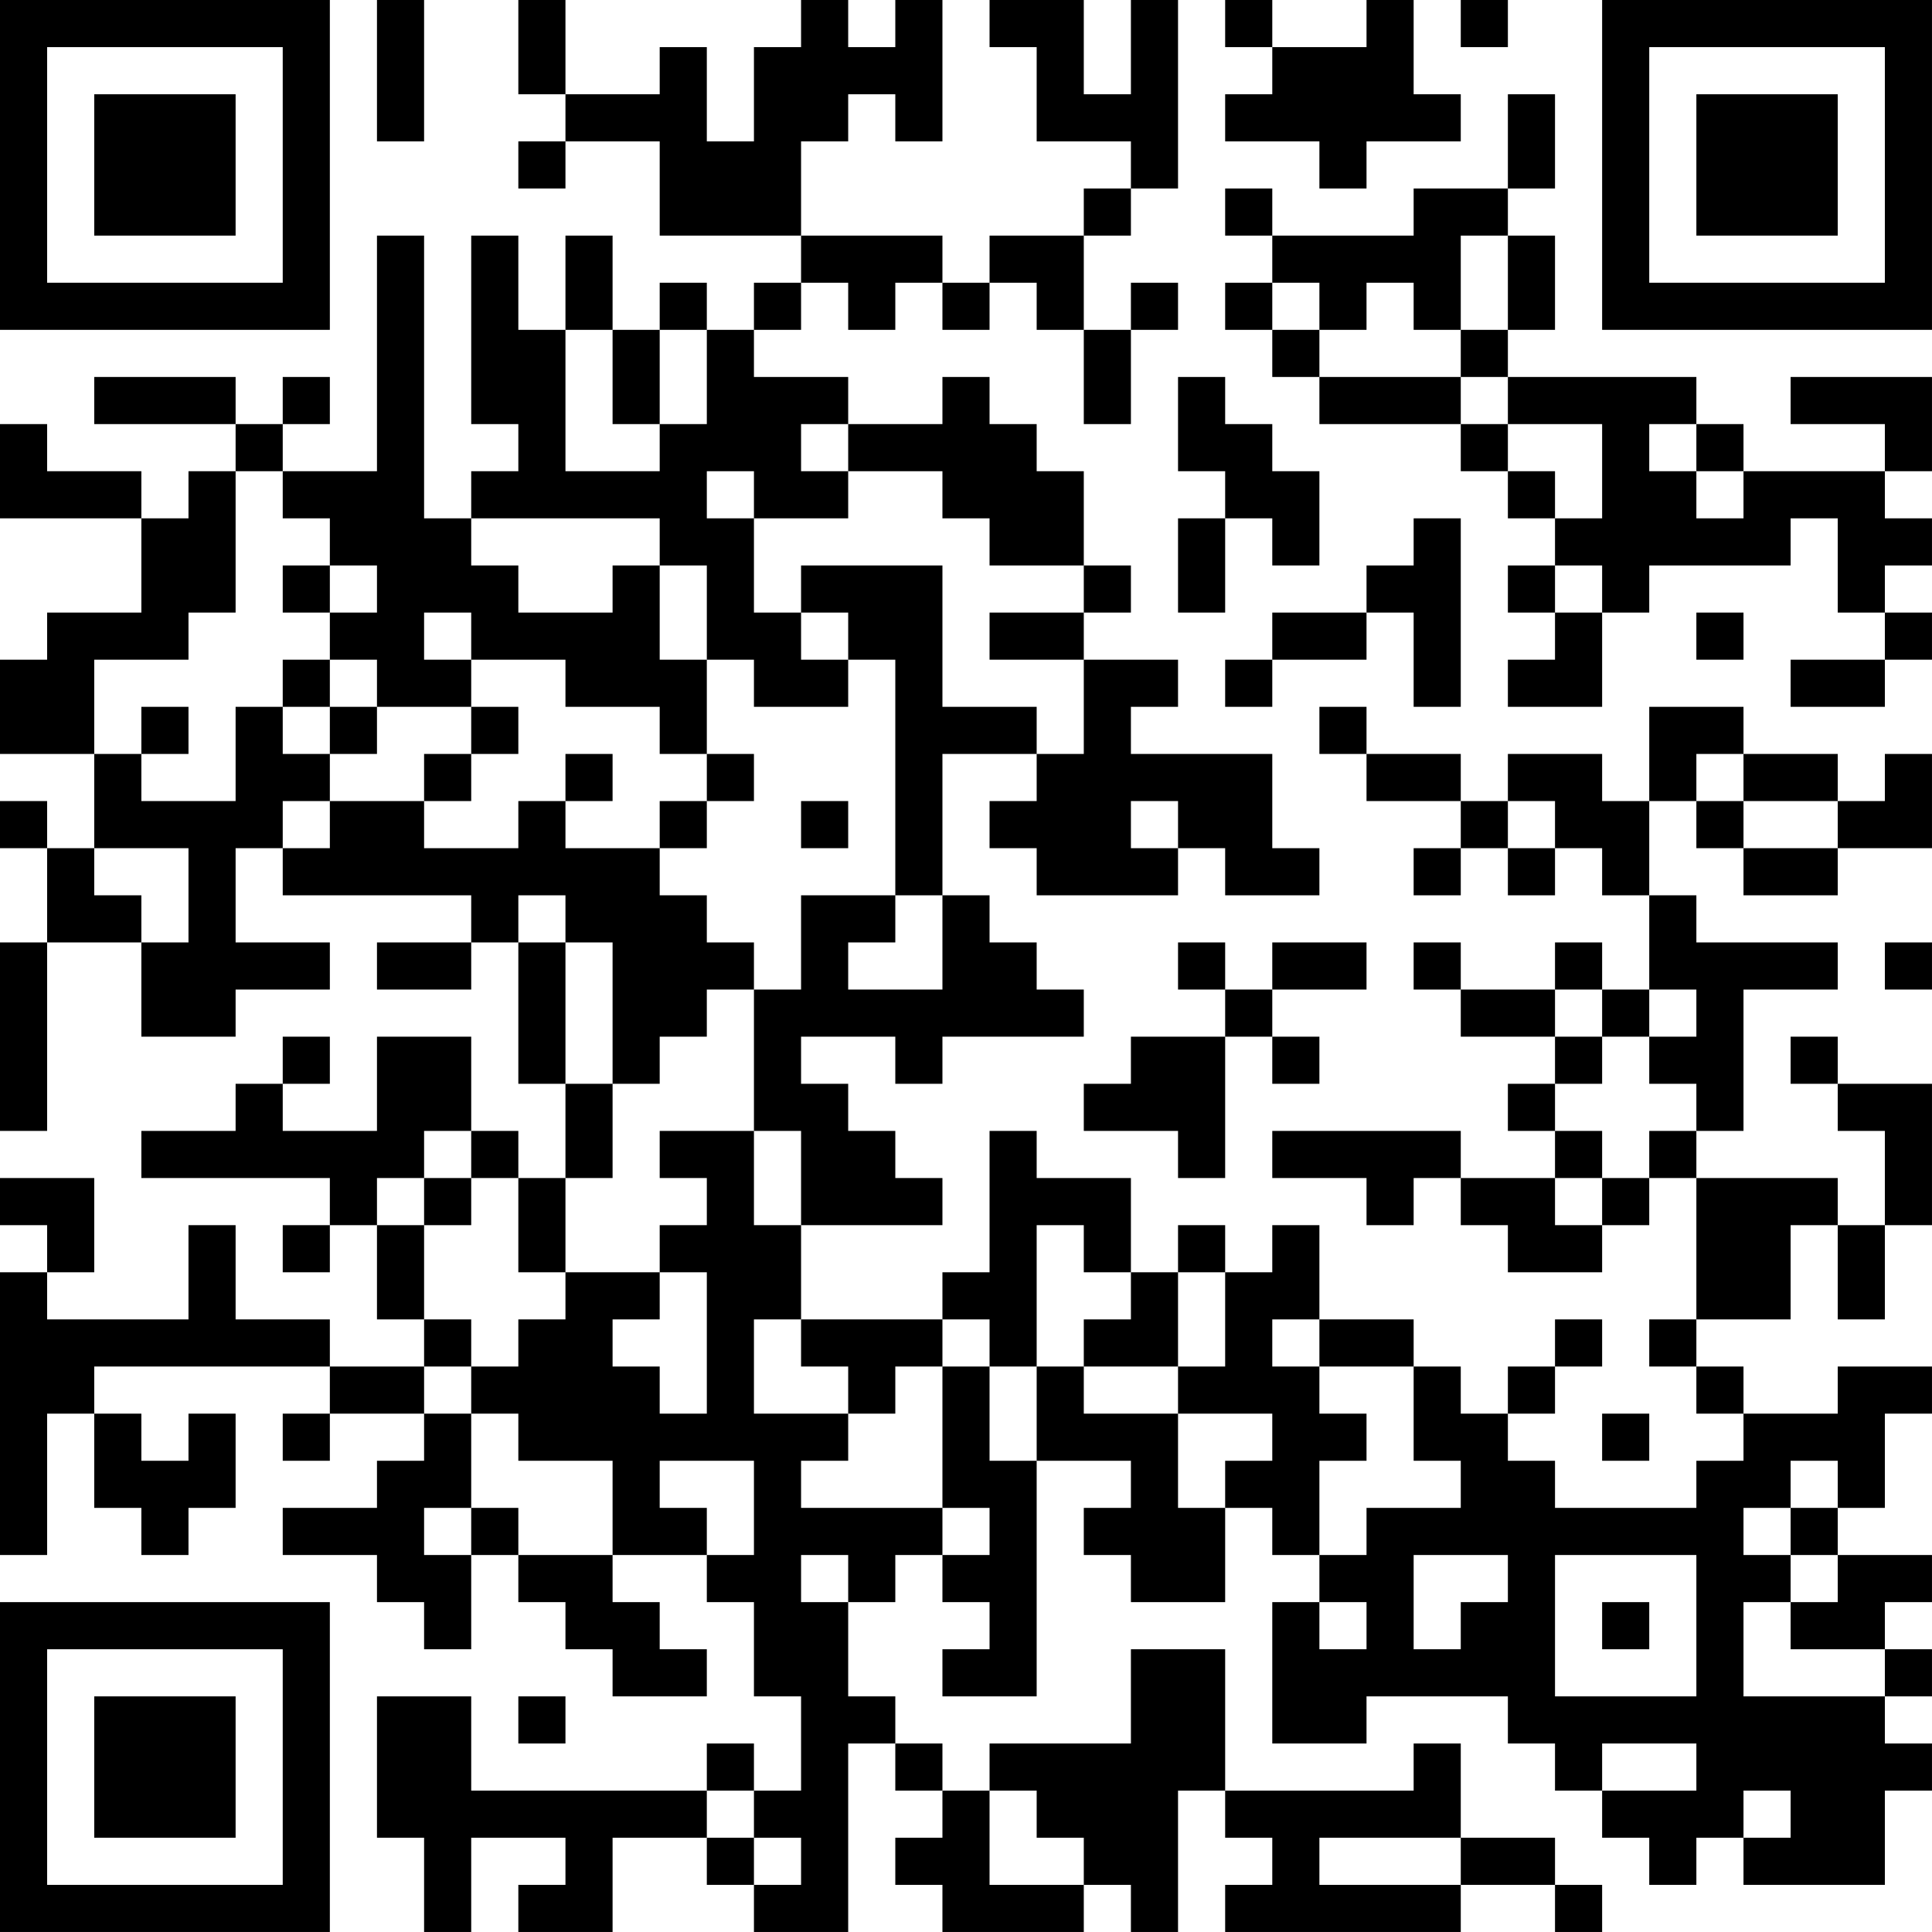 <?xml version="1.0" encoding="UTF-8"?>
<svg xmlns="http://www.w3.org/2000/svg" version="1.1" width="200" height="200" viewBox="0 0 200 200"><rect x="0" y="0" width="200" height="200" fill="#ffffff"/><g transform="scale(4.878)"><g transform="translate(0,0)"><path fill-rule="evenodd" d="M8 0L8 3L9 3L9 0ZM11 0L11 2L12 2L12 3L11 3L11 4L12 4L12 3L14 3L14 5L17 5L17 6L16 6L16 7L15 7L15 6L14 6L14 7L13 7L13 5L12 5L12 7L11 7L11 5L10 5L10 9L11 9L11 10L10 10L10 11L9 11L9 5L8 5L8 10L6 10L6 9L7 9L7 8L6 8L6 9L5 9L5 8L2 8L2 9L5 9L5 10L4 10L4 11L3 11L3 10L1 10L1 9L0 9L0 11L3 11L3 13L1 13L1 14L0 14L0 16L2 16L2 18L1 18L1 17L0 17L0 18L1 18L1 20L0 20L0 24L1 24L1 20L3 20L3 22L5 22L5 21L7 21L7 20L5 20L5 18L6 18L6 19L10 19L10 20L8 20L8 21L10 21L10 20L11 20L11 23L12 23L12 25L11 25L11 24L10 24L10 22L8 22L8 24L6 24L6 23L7 23L7 22L6 22L6 23L5 23L5 24L3 24L3 25L7 25L7 26L6 26L6 27L7 27L7 26L8 26L8 28L9 28L9 29L7 29L7 28L5 28L5 26L4 26L4 28L1 28L1 27L2 27L2 25L0 25L0 26L1 26L1 27L0 27L0 33L1 33L1 30L2 30L2 32L3 32L3 33L4 33L4 32L5 32L5 30L4 30L4 31L3 31L3 30L2 30L2 29L7 29L7 30L6 30L6 31L7 31L7 30L9 30L9 31L8 31L8 32L6 32L6 33L8 33L8 34L9 34L9 35L10 35L10 33L11 33L11 34L12 34L12 35L13 35L13 36L15 36L15 35L14 35L14 34L13 34L13 33L15 33L15 34L16 34L16 36L17 36L17 38L16 38L16 37L15 37L15 38L10 38L10 36L8 36L8 39L9 39L9 41L10 41L10 39L12 39L12 40L11 40L11 41L13 41L13 39L15 39L15 40L16 40L16 41L18 41L18 37L19 37L19 38L20 38L20 39L19 39L19 40L20 40L20 41L23 41L23 40L24 40L24 41L25 41L25 38L26 38L26 39L27 39L27 40L26 40L26 41L31 41L31 40L33 40L33 41L34 41L34 40L33 40L33 39L31 39L31 37L30 37L30 38L26 38L26 35L24 35L24 37L21 37L21 38L20 38L20 37L19 37L19 36L18 36L18 34L19 34L19 33L20 33L20 34L21 34L21 35L20 35L20 36L22 36L22 31L24 31L24 32L23 32L23 33L24 33L24 34L26 34L26 32L27 32L27 33L28 33L28 34L27 34L27 37L29 37L29 36L32 36L32 37L33 37L33 38L34 38L34 39L35 39L35 40L36 40L36 39L37 39L37 40L40 40L40 38L41 38L41 37L40 37L40 36L41 36L41 35L40 35L40 34L41 34L41 33L39 33L39 32L40 32L40 30L41 30L41 29L39 29L39 30L37 30L37 29L36 29L36 28L38 28L38 26L39 26L39 28L40 28L40 26L41 26L41 23L39 23L39 22L38 22L38 23L39 23L39 24L40 24L40 26L39 26L39 25L36 25L36 24L37 24L37 21L39 21L39 20L36 20L36 19L35 19L35 17L36 17L36 18L37 18L37 19L39 19L39 18L41 18L41 16L40 16L40 17L39 17L39 16L37 16L37 15L35 15L35 17L34 17L34 16L32 16L32 17L31 17L31 16L29 16L29 15L28 15L28 16L29 16L29 17L31 17L31 18L30 18L30 19L31 19L31 18L32 18L32 19L33 19L33 18L34 18L34 19L35 19L35 21L34 21L34 20L33 20L33 21L31 21L31 20L30 20L30 21L31 21L31 22L33 22L33 23L32 23L32 24L33 24L33 25L31 25L31 24L27 24L27 25L29 25L29 26L30 26L30 25L31 25L31 26L32 26L32 27L34 27L34 26L35 26L35 25L36 25L36 28L35 28L35 29L36 29L36 30L37 30L37 31L36 31L36 32L33 32L33 31L32 31L32 30L33 30L33 29L34 29L34 28L33 28L33 29L32 29L32 30L31 30L31 29L30 29L30 28L28 28L28 26L27 26L27 27L26 27L26 26L25 26L25 27L24 27L24 25L22 25L22 24L21 24L21 27L20 27L20 28L17 28L17 26L20 26L20 25L19 25L19 24L18 24L18 23L17 23L17 22L19 22L19 23L20 23L20 22L23 22L23 21L22 21L22 20L21 20L21 19L20 19L20 16L22 16L22 17L21 17L21 18L22 18L22 19L25 19L25 18L26 18L26 19L28 19L28 18L27 18L27 16L24 16L24 15L25 15L25 14L23 14L23 13L24 13L24 12L23 12L23 10L22 10L22 9L21 9L21 8L20 8L20 9L18 9L18 8L16 8L16 7L17 7L17 6L18 6L18 7L19 7L19 6L20 6L20 7L21 7L21 6L22 6L22 7L23 7L23 9L24 9L24 7L25 7L25 6L24 6L24 7L23 7L23 5L24 5L24 4L25 4L25 0L24 0L24 2L23 2L23 0L21 0L21 1L22 1L22 3L24 3L24 4L23 4L23 5L21 5L21 6L20 6L20 5L17 5L17 3L18 3L18 2L19 2L19 3L20 3L20 0L19 0L19 1L18 1L18 0L17 0L17 1L16 1L16 3L15 3L15 1L14 1L14 2L12 2L12 0ZM26 0L26 1L27 1L27 2L26 2L26 3L28 3L28 4L29 4L29 3L31 3L31 2L30 2L30 0L29 0L29 1L27 1L27 0ZM31 0L31 1L32 1L32 0ZM32 2L32 4L30 4L30 5L27 5L27 4L26 4L26 5L27 5L27 6L26 6L26 7L27 7L27 8L28 8L28 9L31 9L31 10L32 10L32 11L33 11L33 12L32 12L32 13L33 13L33 14L32 14L32 15L34 15L34 13L35 13L35 12L38 12L38 11L39 11L39 13L40 13L40 14L38 14L38 15L40 15L40 14L41 14L41 13L40 13L40 12L41 12L41 11L40 11L40 10L41 10L41 8L38 8L38 9L40 9L40 10L37 10L37 9L36 9L36 8L32 8L32 7L33 7L33 5L32 5L32 4L33 4L33 2ZM31 5L31 7L30 7L30 6L29 6L29 7L28 7L28 6L27 6L27 7L28 7L28 8L31 8L31 9L32 9L32 10L33 10L33 11L34 11L34 9L32 9L32 8L31 8L31 7L32 7L32 5ZM12 7L12 10L14 10L14 9L15 9L15 7L14 7L14 9L13 9L13 7ZM25 8L25 10L26 10L26 11L25 11L25 13L26 13L26 11L27 11L27 12L28 12L28 10L27 10L27 9L26 9L26 8ZM17 9L17 10L18 10L18 11L16 11L16 10L15 10L15 11L16 11L16 13L17 13L17 14L18 14L18 15L16 15L16 14L15 14L15 12L14 12L14 11L10 11L10 12L11 12L11 13L13 13L13 12L14 12L14 14L15 14L15 16L14 16L14 15L12 15L12 14L10 14L10 13L9 13L9 14L10 14L10 15L8 15L8 14L7 14L7 13L8 13L8 12L7 12L7 11L6 11L6 10L5 10L5 13L4 13L4 14L2 14L2 16L3 16L3 17L5 17L5 15L6 15L6 16L7 16L7 17L6 17L6 18L7 18L7 17L9 17L9 18L11 18L11 17L12 17L12 18L14 18L14 19L15 19L15 20L16 20L16 21L15 21L15 22L14 22L14 23L13 23L13 20L12 20L12 19L11 19L11 20L12 20L12 23L13 23L13 25L12 25L12 27L11 27L11 25L10 25L10 24L9 24L9 25L8 25L8 26L9 26L9 28L10 28L10 29L9 29L9 30L10 30L10 32L9 32L9 33L10 33L10 32L11 32L11 33L13 33L13 31L11 31L11 30L10 30L10 29L11 29L11 28L12 28L12 27L14 27L14 28L13 28L13 29L14 29L14 30L15 30L15 27L14 27L14 26L15 26L15 25L14 25L14 24L16 24L16 26L17 26L17 24L16 24L16 21L17 21L17 19L19 19L19 20L18 20L18 21L20 21L20 19L19 19L19 14L18 14L18 13L17 13L17 12L20 12L20 15L22 15L22 16L23 16L23 14L21 14L21 13L23 13L23 12L21 12L21 11L20 11L20 10L18 10L18 9ZM35 9L35 10L36 10L36 11L37 11L37 10L36 10L36 9ZM30 11L30 12L29 12L29 13L27 13L27 14L26 14L26 15L27 15L27 14L29 14L29 13L30 13L30 15L31 15L31 11ZM6 12L6 13L7 13L7 12ZM33 12L33 13L34 13L34 12ZM36 13L36 14L37 14L37 13ZM6 14L6 15L7 15L7 16L8 16L8 15L7 15L7 14ZM3 15L3 16L4 16L4 15ZM10 15L10 16L9 16L9 17L10 17L10 16L11 16L11 15ZM12 16L12 17L13 17L13 16ZM15 16L15 17L14 17L14 18L15 18L15 17L16 17L16 16ZM36 16L36 17L37 17L37 18L39 18L39 17L37 17L37 16ZM17 17L17 18L18 18L18 17ZM24 17L24 18L25 18L25 17ZM32 17L32 18L33 18L33 17ZM2 18L2 19L3 19L3 20L4 20L4 18ZM25 20L25 21L26 21L26 22L24 22L24 23L23 23L23 24L25 24L25 25L26 25L26 22L27 22L27 23L28 23L28 22L27 22L27 21L29 21L29 20L27 20L27 21L26 21L26 20ZM40 20L40 21L41 21L41 20ZM33 21L33 22L34 22L34 23L33 23L33 24L34 24L34 25L33 25L33 26L34 26L34 25L35 25L35 24L36 24L36 23L35 23L35 22L36 22L36 21L35 21L35 22L34 22L34 21ZM9 25L9 26L10 26L10 25ZM22 26L22 29L21 29L21 28L20 28L20 29L19 29L19 30L18 30L18 29L17 29L17 28L16 28L16 30L18 30L18 31L17 31L17 32L20 32L20 33L21 33L21 32L20 32L20 29L21 29L21 31L22 31L22 29L23 29L23 30L25 30L25 32L26 32L26 31L27 31L27 30L25 30L25 29L26 29L26 27L25 27L25 29L23 29L23 28L24 28L24 27L23 27L23 26ZM27 28L27 29L28 29L28 30L29 30L29 31L28 31L28 33L29 33L29 32L31 32L31 31L30 31L30 29L28 29L28 28ZM34 30L34 31L35 31L35 30ZM14 31L14 32L15 32L15 33L16 33L16 31ZM38 31L38 32L37 32L37 33L38 33L38 34L37 34L37 36L40 36L40 35L38 35L38 34L39 34L39 33L38 33L38 32L39 32L39 31ZM17 33L17 34L18 34L18 33ZM30 33L30 35L31 35L31 34L32 34L32 33ZM33 33L33 36L36 36L36 33ZM28 34L28 35L29 35L29 34ZM34 34L34 35L35 35L35 34ZM11 36L11 37L12 37L12 36ZM34 37L34 38L36 38L36 37ZM15 38L15 39L16 39L16 40L17 40L17 39L16 39L16 38ZM21 38L21 40L23 40L23 39L22 39L22 38ZM37 38L37 39L38 39L38 38ZM28 39L28 40L31 40L31 39ZM0 0L0 7L7 7L7 0ZM1 1L1 6L6 6L6 1ZM2 2L2 5L5 5L5 2ZM34 0L34 7L41 7L41 0ZM35 1L35 6L40 6L40 1ZM36 2L36 5L39 5L39 2ZM0 34L0 41L7 41L7 34ZM1 35L1 40L6 40L6 35ZM2 36L2 39L5 39L5 36Z" fill="#000000"/></g></g></svg>
